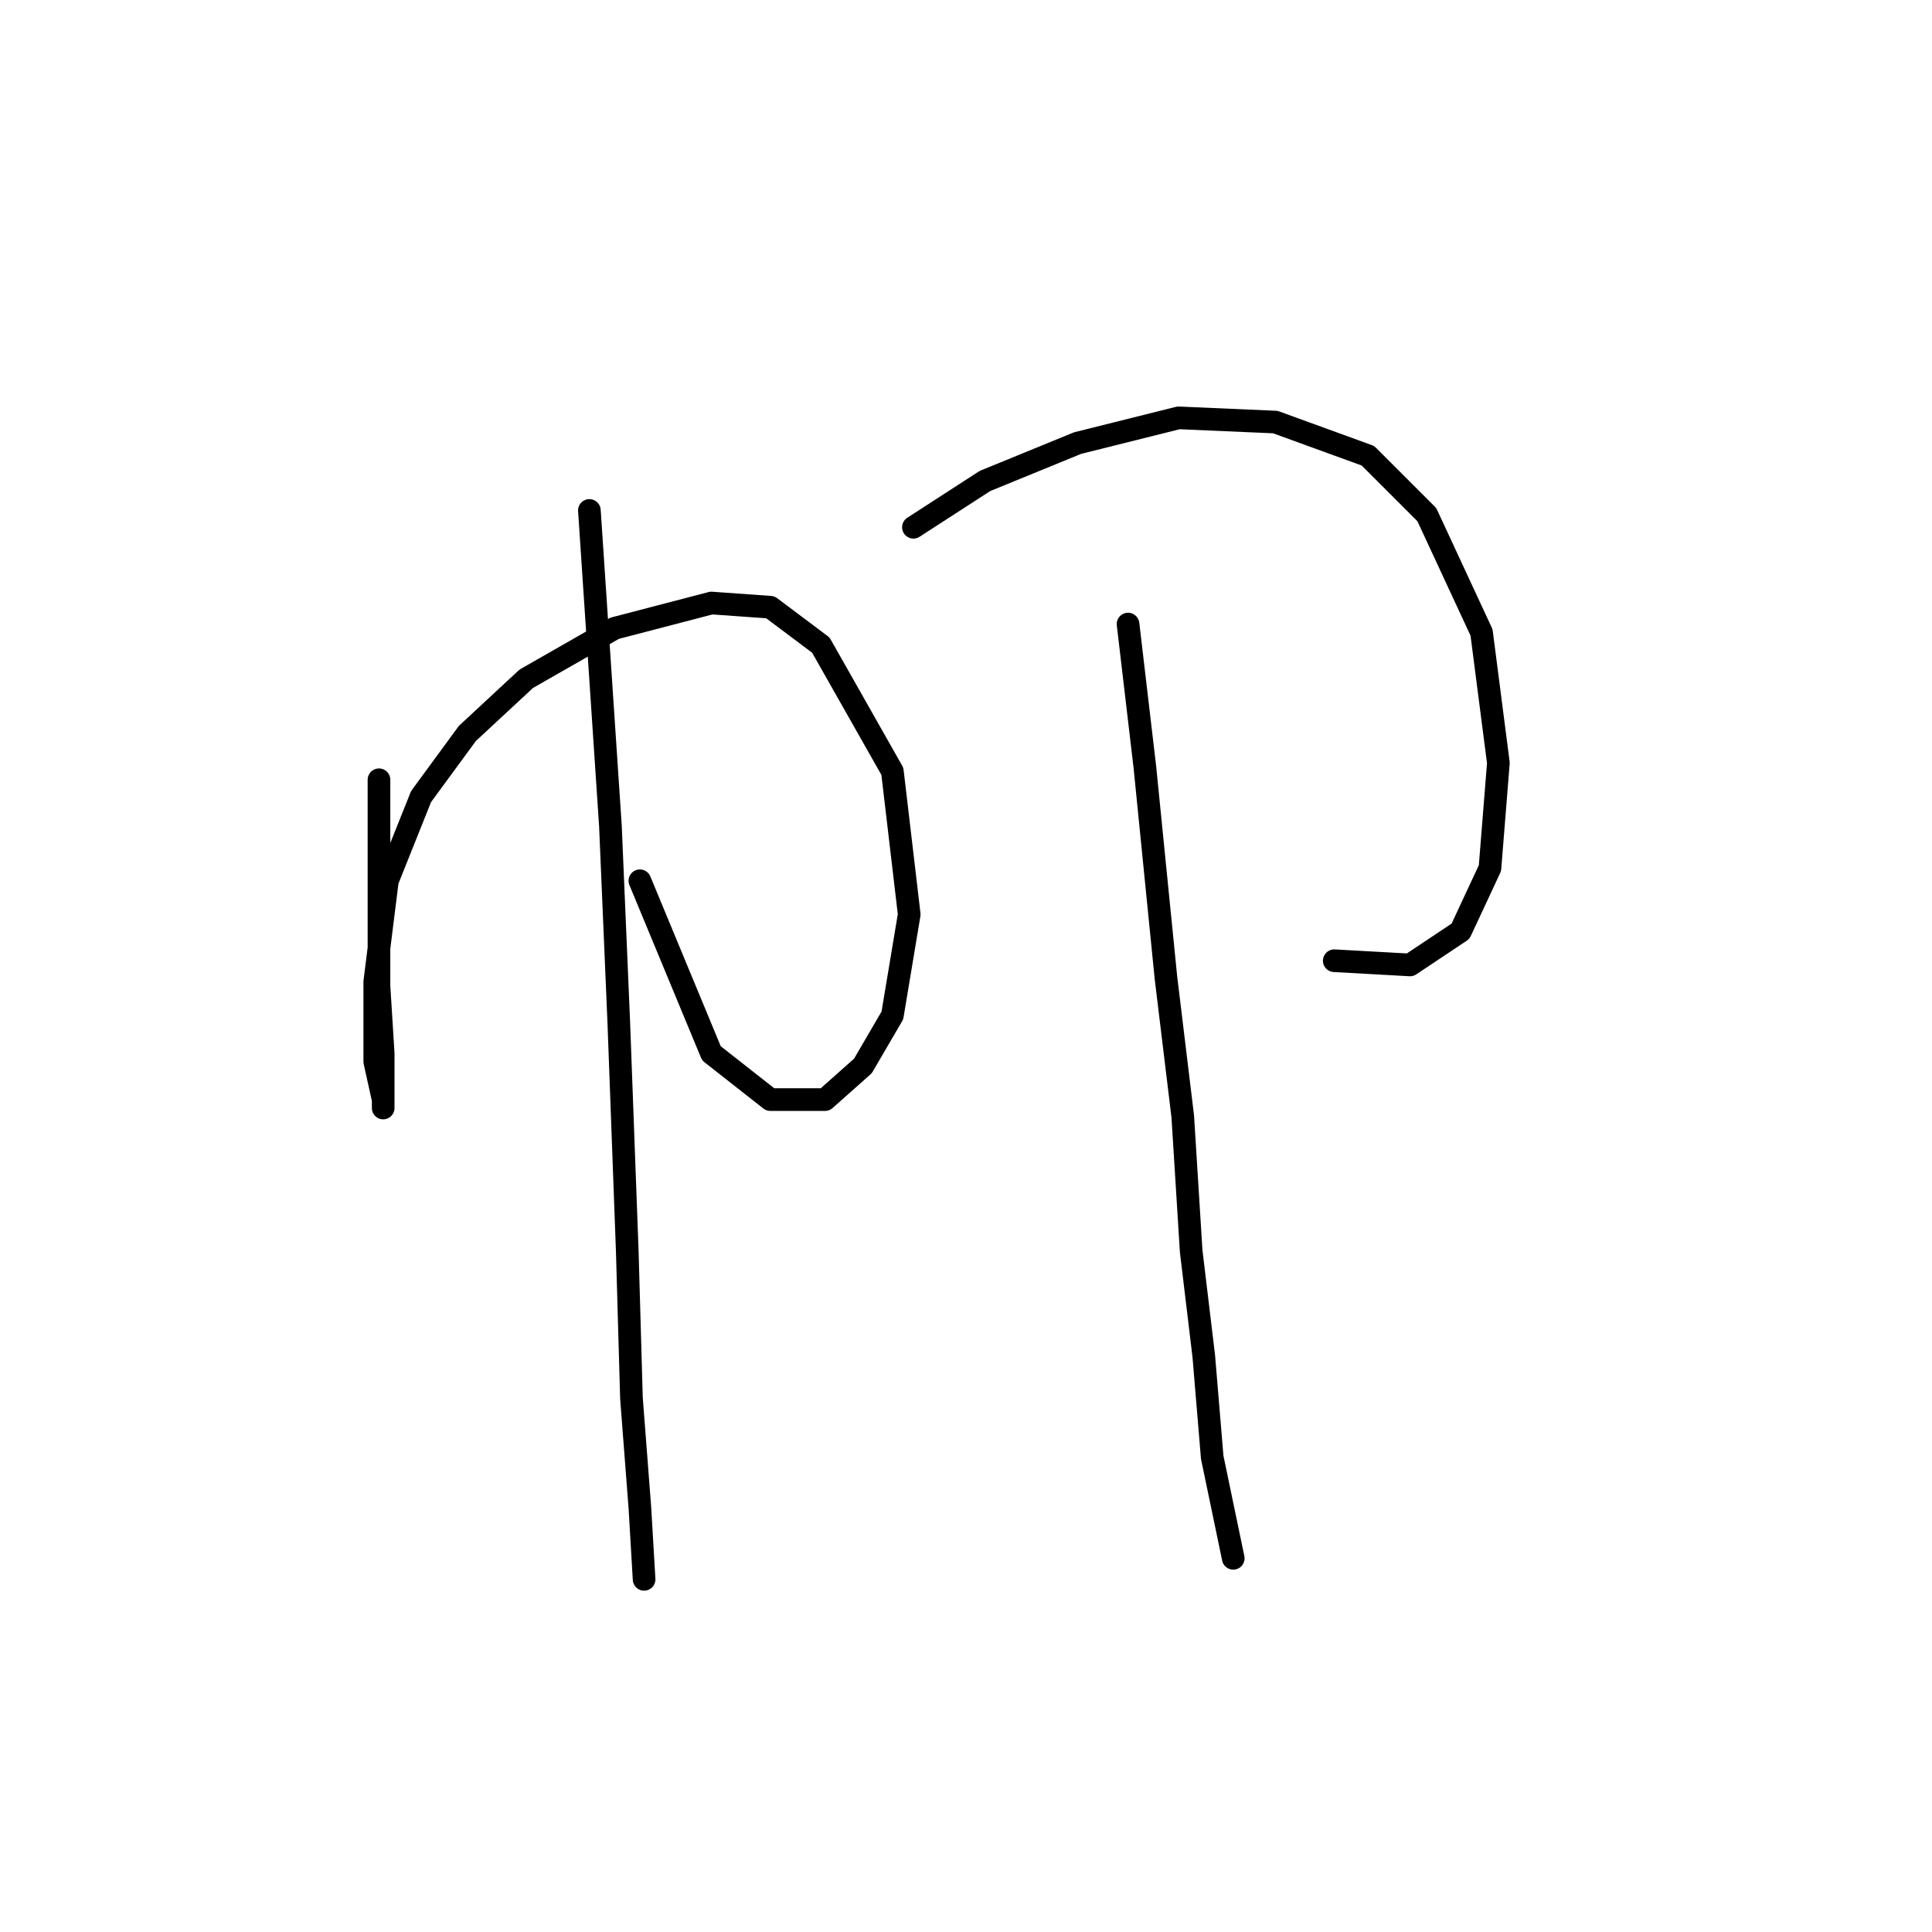 <?xml version="1.0" standalone="no"?>
    <svg width="256" height="256" xmlns="http://www.w3.org/2000/svg" version="1.1">
    <polyline stroke="black" stroke-width="3" stroke-linecap="round" fill="transparent" stroke-linejoin="round" points="50.216 103.323 50.216 117.821 50.216 130.647 50.773 139.569 50.773 144.587 50.773 146.818 50.773 145.702 49.658 140.684 49.658 130.089 51.331 116.706 55.792 105.554 61.926 97.189 69.732 89.94 81.442 83.249 94.268 79.903 102.074 80.461 108.766 85.479 118.245 102.208 120.476 121.167 118.245 134.55 114.342 141.242 109.323 145.702 102.074 145.702 94.268 139.569 84.788 116.706 84.788 116.706 " />
        <polyline stroke="black" stroke-width="3" stroke-linecap="round" fill="transparent" stroke-linejoin="round" points="78.097 67.636 80.885 109.457 82 135.665 83.115 165.777 83.673 185.294 84.788 199.792 85.346 209.271 85.346 209.271 " />
        <polyline stroke="black" stroke-width="3" stroke-linecap="round" fill="transparent" stroke-linejoin="round" points="121.033 69.866 130.513 63.732 142.781 58.714 156.163 55.368 168.989 55.926 181.256 60.387 189.063 68.193 196.312 83.807 198.543 101.093 197.427 115.033 193.524 123.398 186.833 127.859 176.795 127.301 176.795 127.301 " />
        <polyline stroke="black" stroke-width="3" stroke-linecap="round" fill="transparent" stroke-linejoin="round" points="149.472 82.691 151.702 101.65 154.491 129.531 156.721 147.933 157.836 165.777 159.509 179.717 160.624 193.1 163.412 206.483 163.412 206.483 " />
        </svg>